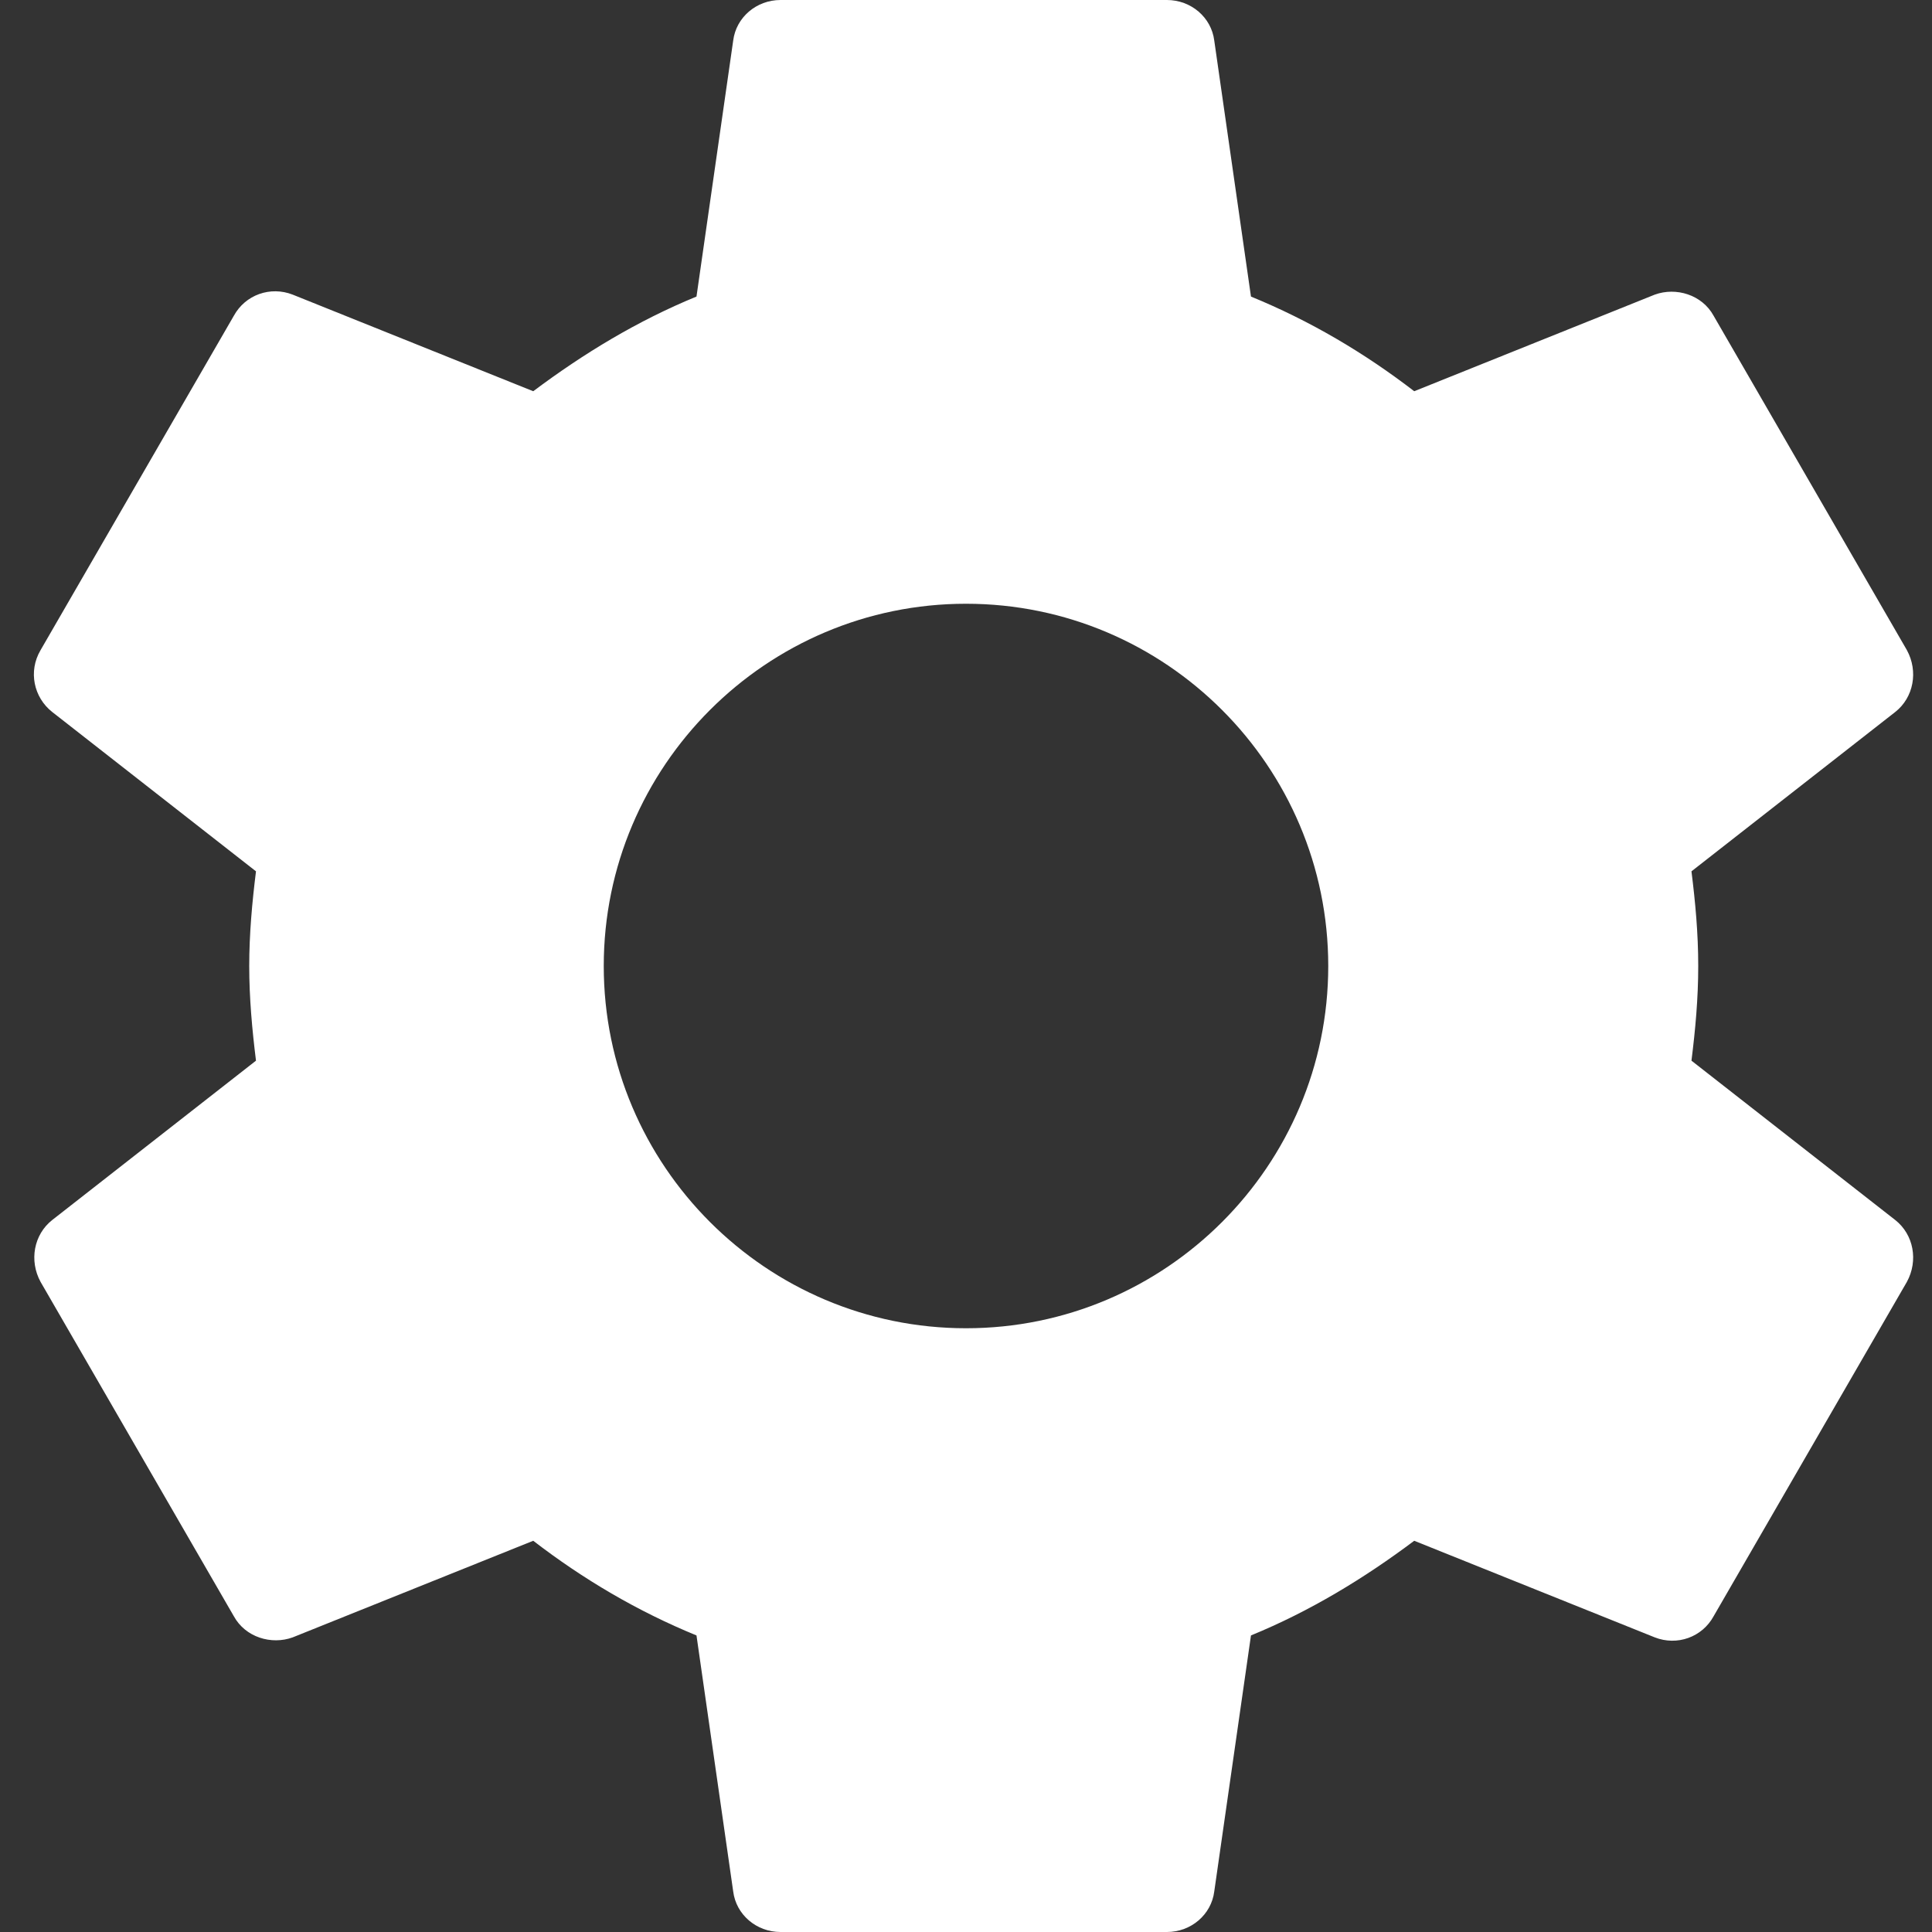<svg width="16" height="16" viewBox="0 0 16 16" fill="none" xmlns="http://www.w3.org/2000/svg">
<rect x="0" y="0" width="16" height="16" fill="#333333" stroke="none"/>
<path fill-rule="evenodd" clip-rule="evenodd" d="M14.008 8.784C14.04 8.528 14.064 8.272 14.064 8C14.064 7.728 14.04 7.472 14.008 7.216L15.696 5.896C15.848 5.776 15.888 5.56 15.792 5.384L14.192 2.616C14.096 2.44 13.88 2.376 13.704 2.44L11.712 3.24C11.296 2.92 10.848 2.656 10.36 2.456L10.056 0.336C10.032 0.144 9.864 0 9.664 0H6.464C6.264 0 6.096 0.144 6.072 0.336L5.768 2.456C5.28 2.656 4.832 2.928 4.416 3.24L2.424 2.44C2.24 2.368 2.032 2.44 1.936 2.616L0.336 5.384C0.232 5.56 0.28 5.776 0.432 5.896L2.12 7.216C2.088 7.472 2.064 7.736 2.064 8C2.064 8.264 2.088 8.528 2.12 8.784L0.432 10.104C0.28 10.224 0.24 10.44 0.336 10.616L1.936 13.384C2.032 13.56 2.248 13.624 2.424 13.56L4.416 12.76C4.832 13.08 5.28 13.344 5.768 13.544L6.072 15.664C6.096 15.856 6.264 16 6.464 16H9.664C9.864 16 10.032 15.856 10.056 15.664L10.36 13.544C10.848 13.344 11.296 13.072 11.712 12.76L13.704 13.56C13.888 13.632 14.096 13.56 14.192 13.384L15.792 10.616C15.888 10.44 15.848 10.224 15.696 10.104L14.008 8.784ZM8 11C6.346 11 5 9.654 5 8C5 6.346 6.346 5 8 5C9.655 5 11 6.346 11 8C11 9.654 9.655 11 8 11Z" fill="white"/>
</svg>
